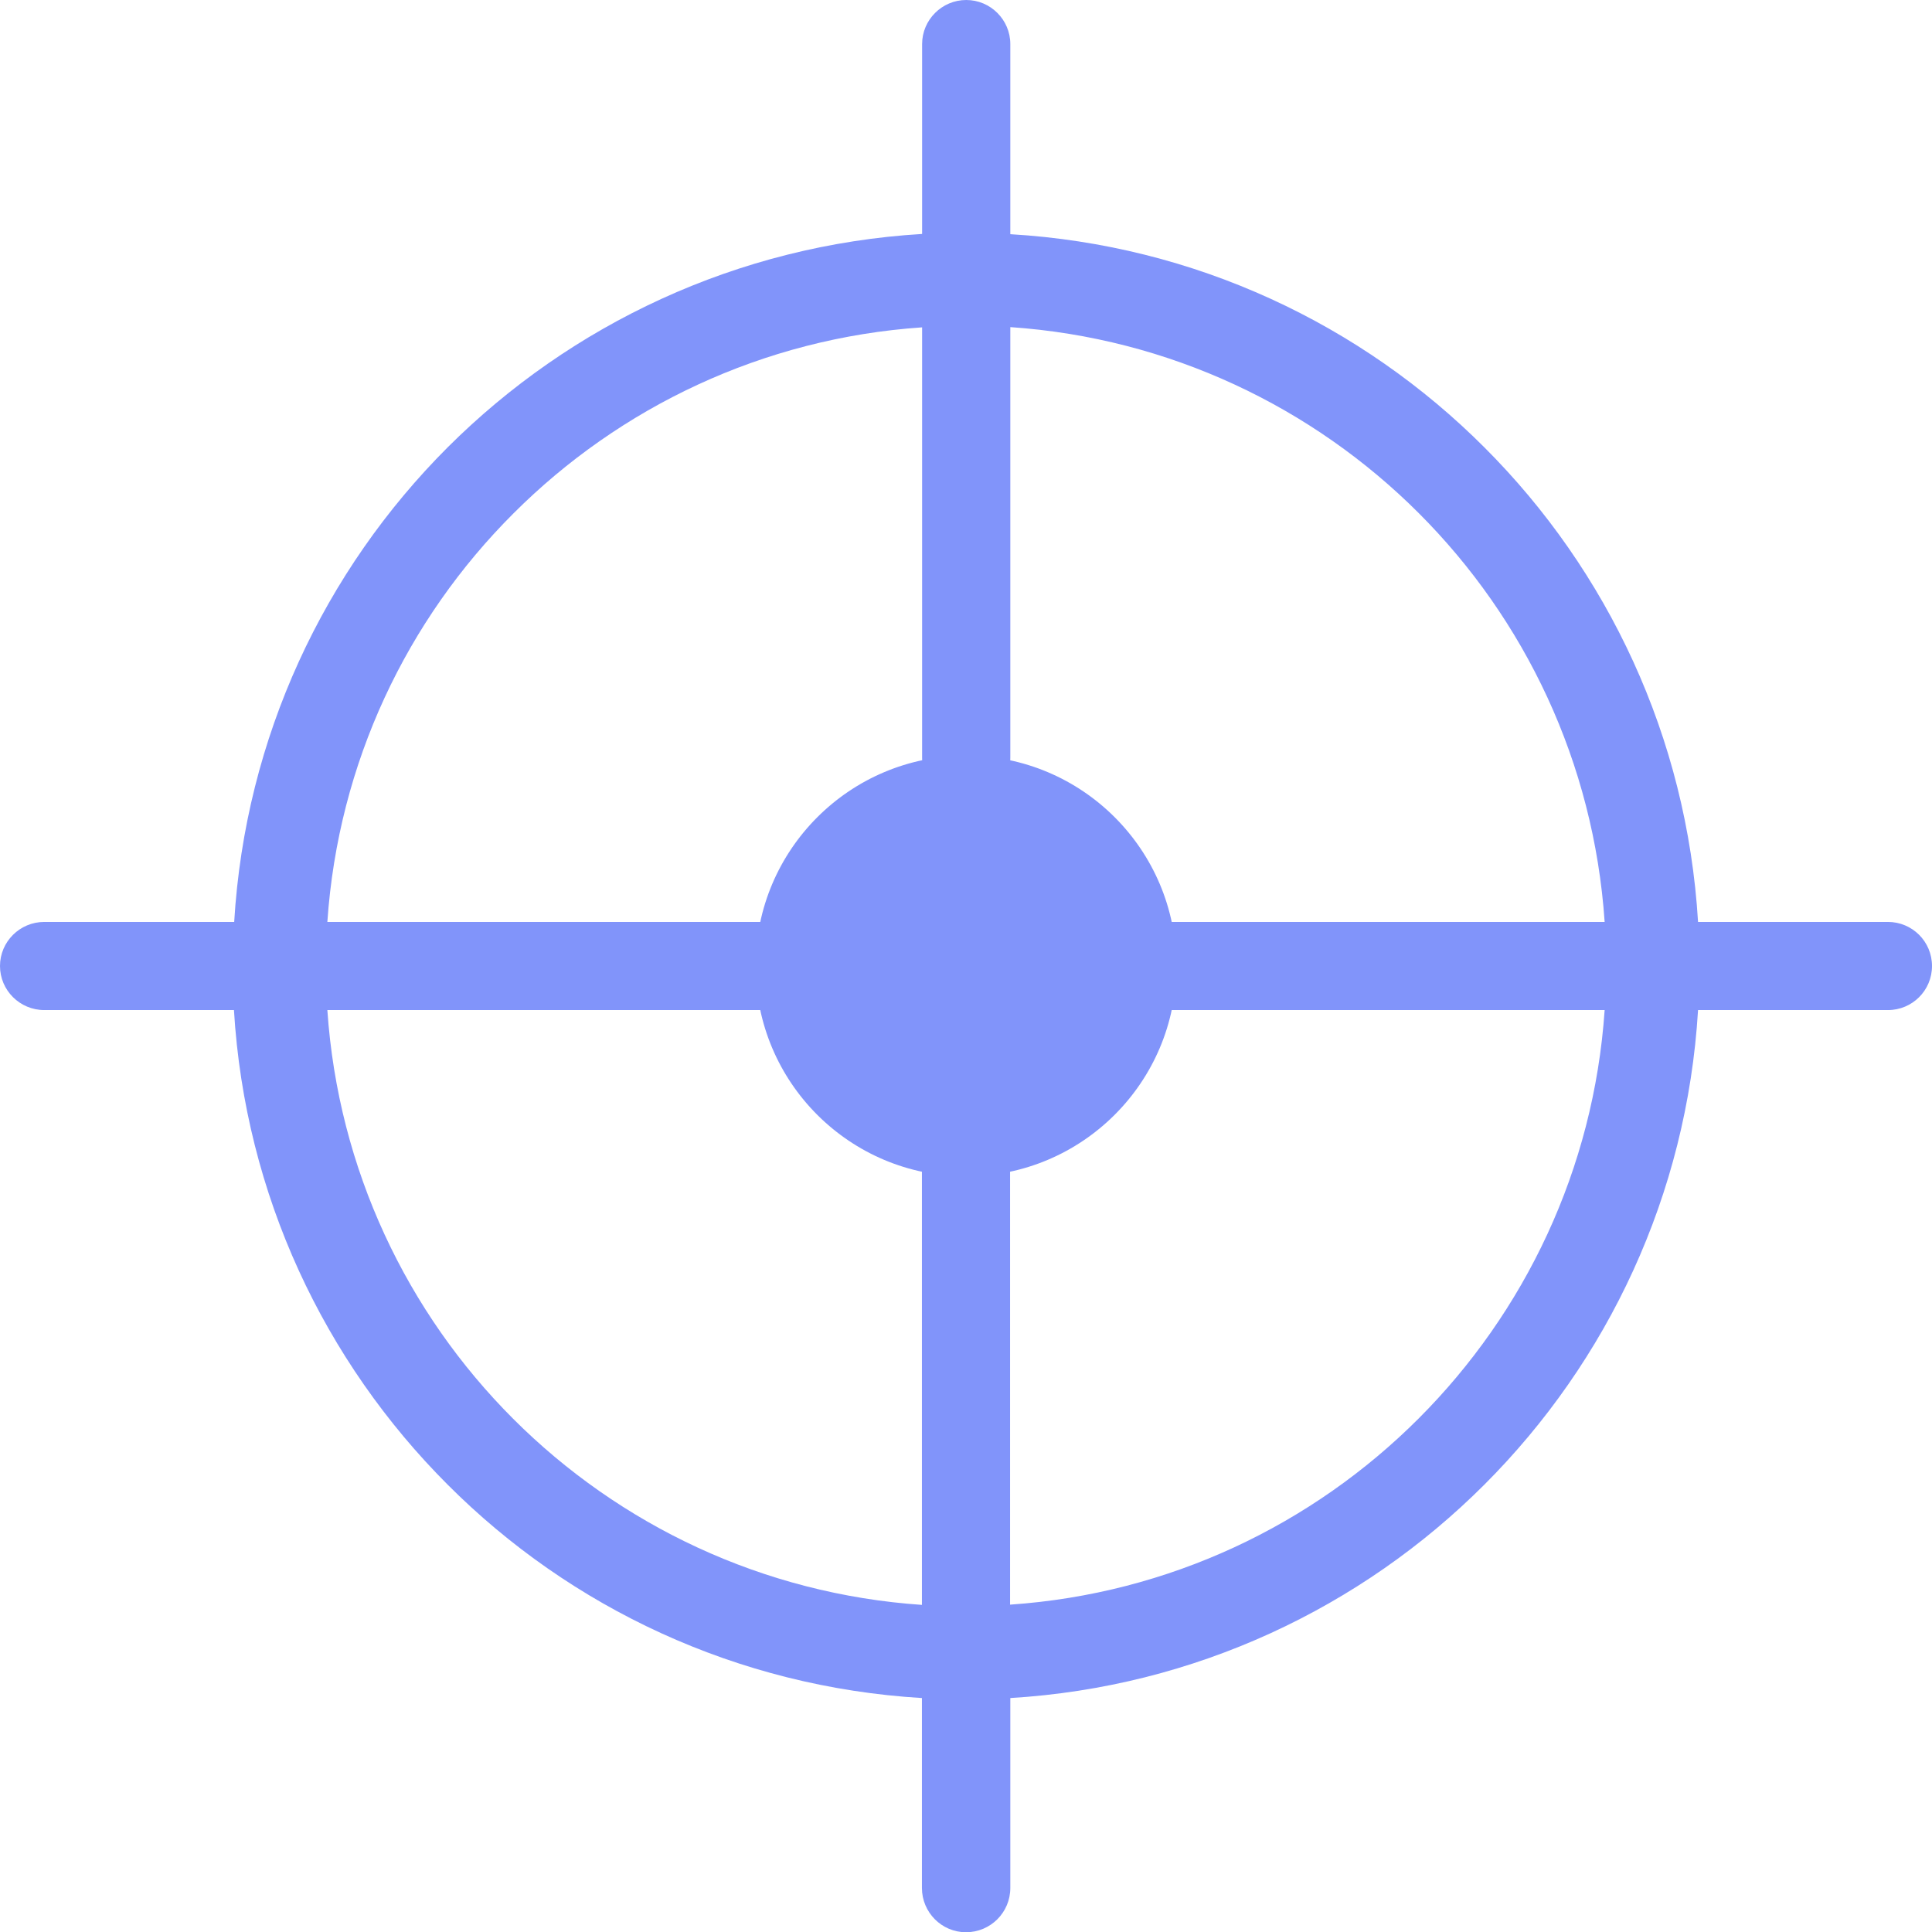 <?xml version="1.0" encoding="UTF-8"?>
<svg xmlns="http://www.w3.org/2000/svg" xmlns:xlink="http://www.w3.org/1999/xlink" width="32px" height="32px" viewBox="0 0 32 32" version="1.1">
<g id="surface1">
<path style=" stroke:none;fill-rule:nonzero;fill:rgb(50.588%,58.039%,98.039%);fill-opacity:1;" d="M 18.836 16.73 C 18.434 16.73 18.105 16.406 18.105 16 C 18.105 15.594 18.43 15.27 18.836 15.27 L 26.578 15.27 C 26.398 12.629 25.258 10.258 23.5 8.5 C 21.742 6.742 19.367 5.598 16.734 5.418 L 16.734 12.547 C 16.734 13.508 15.273 13.508 15.273 12.547 L 15.273 5.422 C 12.633 5.602 10.262 6.746 8.504 8.504 C 6.742 10.262 5.602 12.633 5.422 15.27 L 13.777 15.27 C 14.18 15.27 14.508 15.594 14.508 16 C 14.508 16.406 14.18 16.73 13.777 16.73 L 5.422 16.73 C 5.602 19.371 6.742 21.742 8.5 23.5 C 10.258 25.258 12.633 26.402 15.27 26.582 L 15.27 18.836 C 15.27 17.875 16.73 17.875 16.73 18.836 L 16.73 26.578 C 19.367 26.398 21.738 25.254 23.496 23.496 C 25.254 21.738 26.398 19.367 26.578 16.73 Z M 28.125 15.27 L 31.27 15.27 C 31.672 15.27 32 15.594 32 16 C 32 16.406 31.672 16.73 31.27 16.73 L 28.125 16.73 C 27.941 19.793 26.625 22.551 24.586 24.59 C 22.551 26.625 19.793 27.941 16.734 28.125 L 16.734 31.27 C 16.734 31.676 16.406 32.004 16 32.004 C 15.598 32.004 15.27 31.676 15.27 31.27 L 15.27 28.125 C 12.207 27.941 9.449 26.629 7.414 24.59 C 5.375 22.551 4.059 19.793 3.875 16.73 L 0.734 16.73 C 0.328 16.73 0 16.402 0 16 C 0 15.598 0.328 15.27 0.734 15.27 L 3.879 15.27 C 4.062 12.207 5.375 9.449 7.414 7.41 C 9.453 5.375 12.211 4.059 15.273 3.875 L 15.273 0.73 C 15.273 0.328 15.602 0 16.004 0 C 16.406 0 16.734 0.328 16.734 0.73 L 16.734 3.879 C 19.797 4.059 22.555 5.375 24.59 7.414 C 26.625 9.449 27.941 12.207 28.125 15.27 Z M 16 12.516 C 17.922 12.516 19.484 14.074 19.484 16 C 19.484 17.926 17.922 19.484 16 19.484 C 14.074 19.484 12.516 17.926 12.516 16 C 12.516 14.074 14.078 12.516 16 12.516 Z M 16 12.516 "/>
</g>
</svg>
